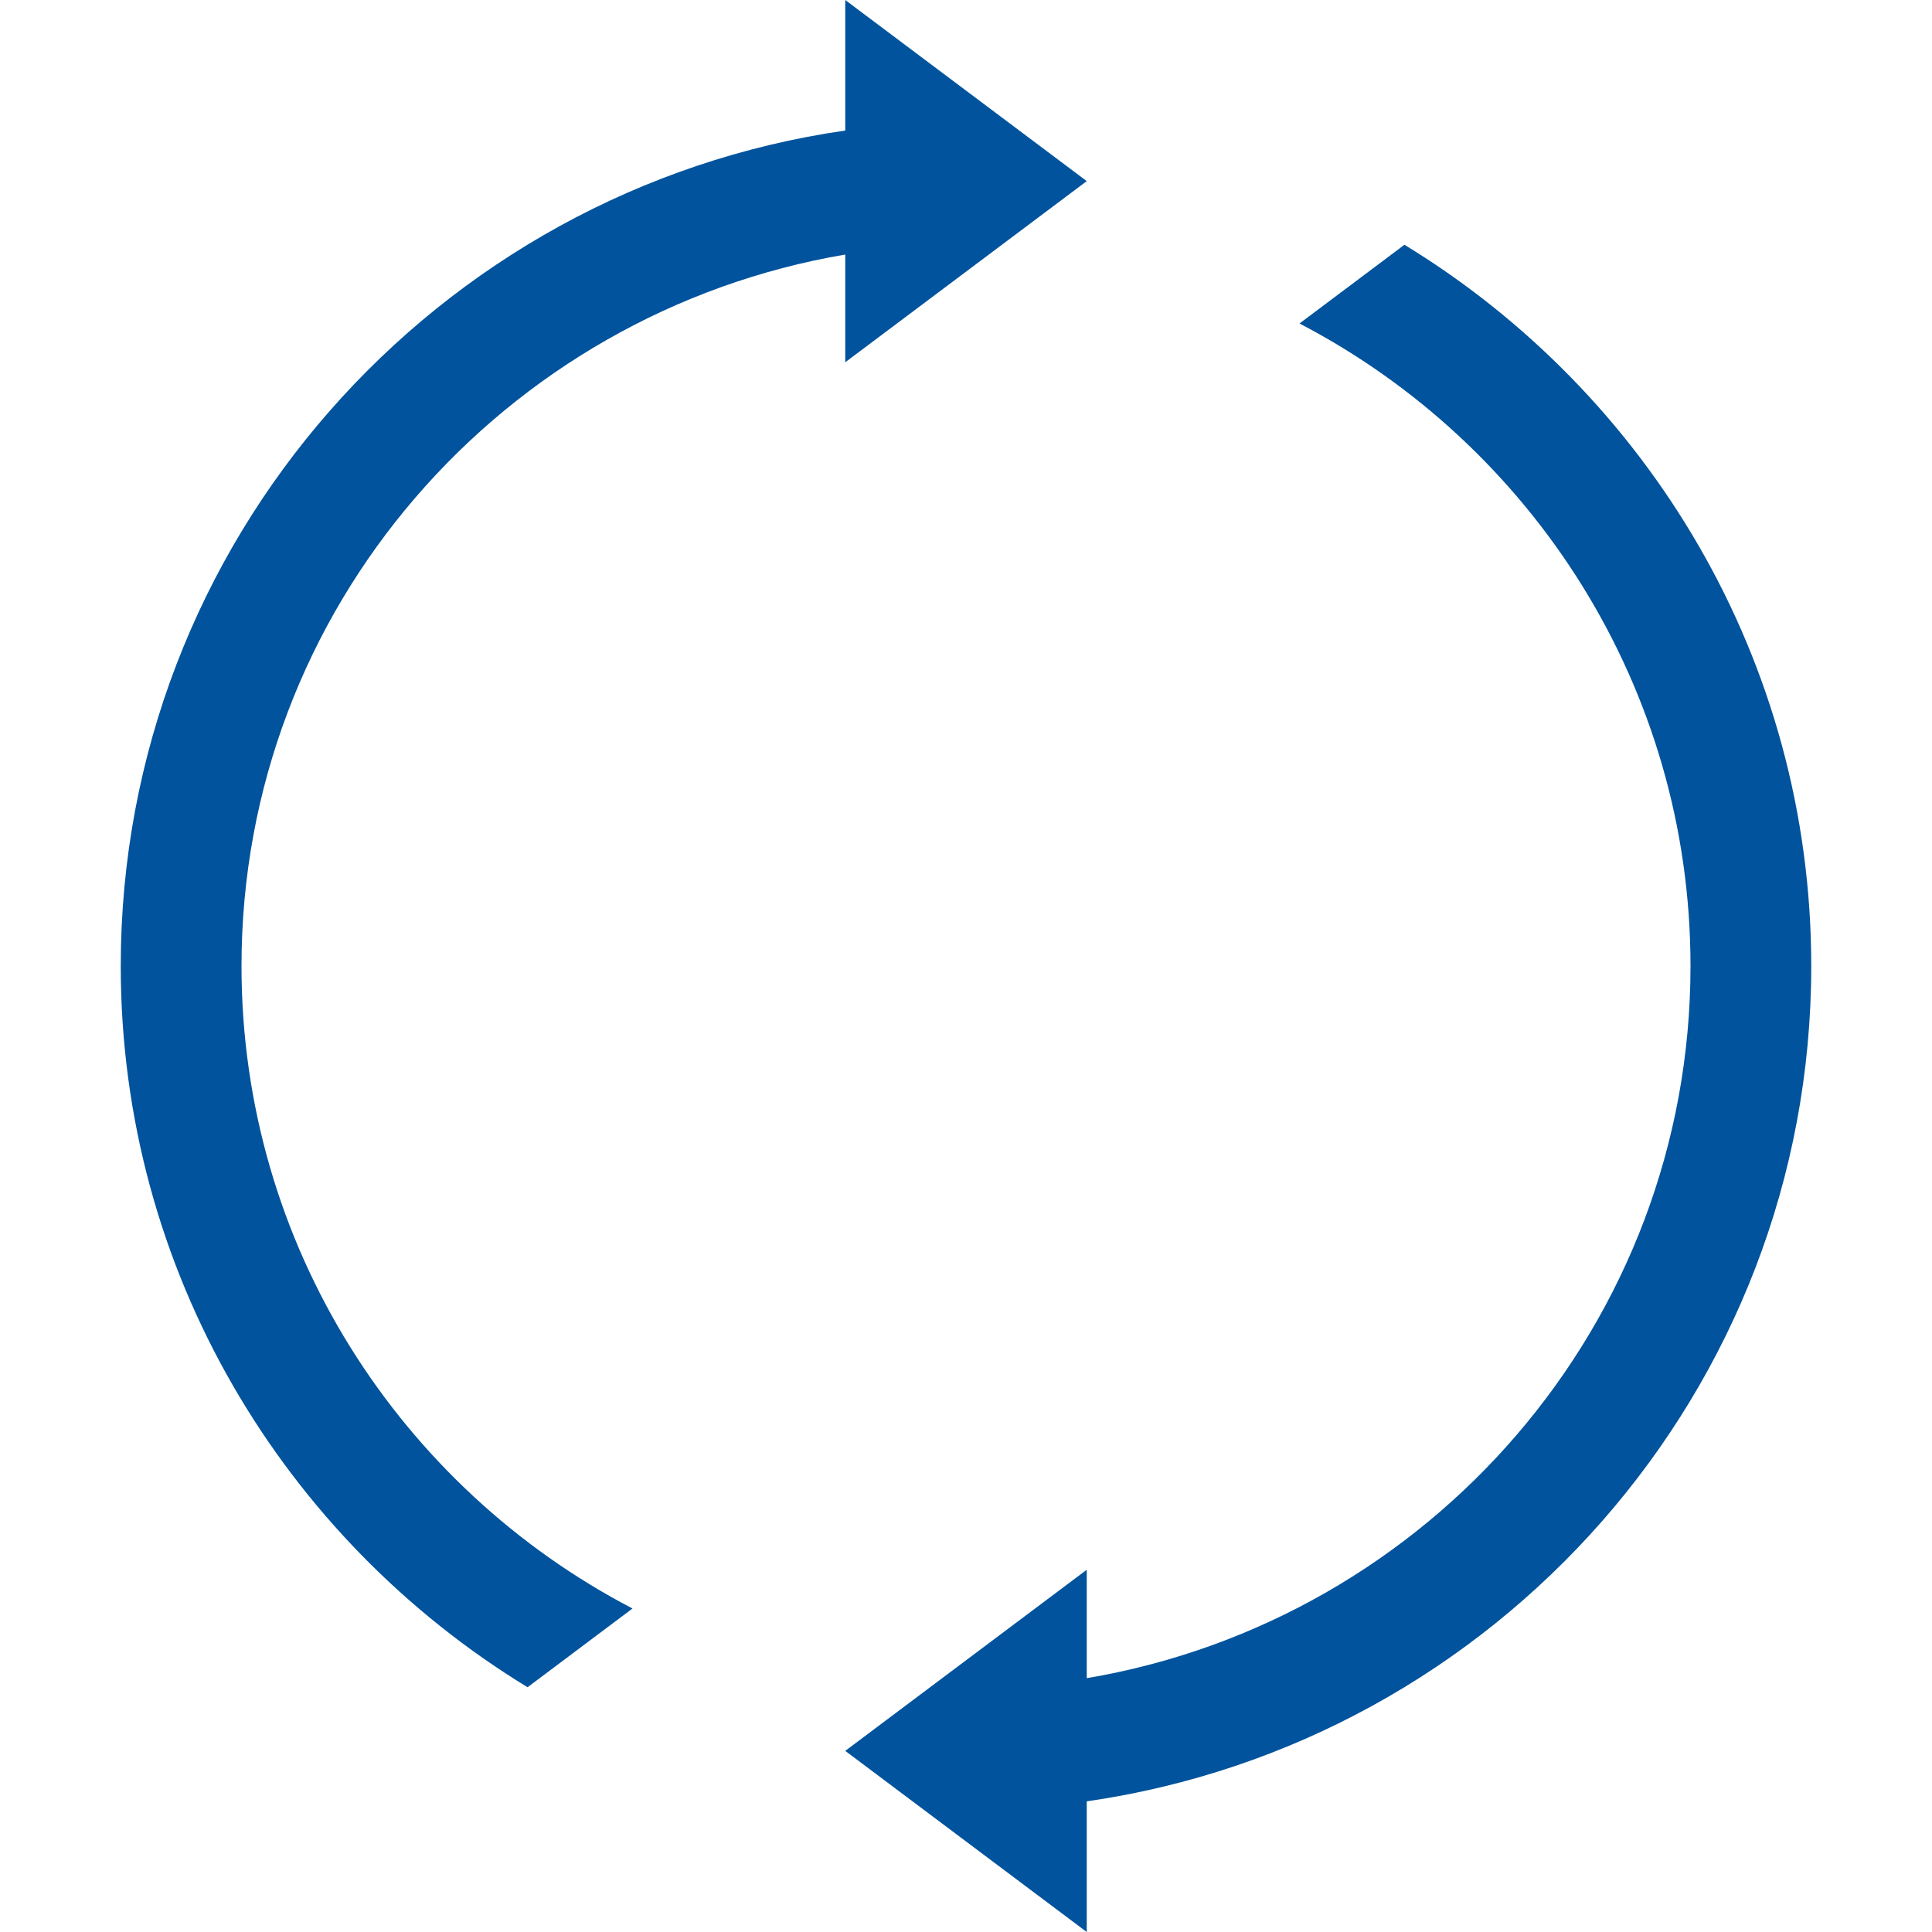 <svg xmlns="http://www.w3.org/2000/svg" height="16" viewBox="0 0 16 16" width="16" version="1.1">
  <g>
    <animateTransform attributeName="transform" attributeType="XML" type="rotate" from="0 8 8" to="360 8 8" dur="1s" repeatCount="indefinite">
    </animateTransform>
    <path d="m 2,8 c 0,-2.965 2.17,-5.411 5,-5.892 V 3 L 9,1.5 7,4e-6 v 1.081 c -3.387,0.488 -6,3.4 -6,6.919 0,2.529 1.353,4.743 3.369,5.973 L 5.238,13.321 C 3.317,12.32 2,10.313 2,8 Z" style="stroke-width:0.04;fill:#00539c;fill-opacity:1" />
    <path d="M 15,8 C 15,5.471 13.647,3.257 11.631,2.027 l -0.869,0.652 c 1.921,1.001 3.238,3.009 3.238,5.321 0,2.966 -2.169,5.419 -5,5.898 v -0.898 l -2,1.5 2,1.5 V 14.918 C 12.386,14.43 15,11.519 15,8 Z" style="stroke-width:0.04;fill:#00539c;fill-opacity:1" />
  </g>
</svg>
